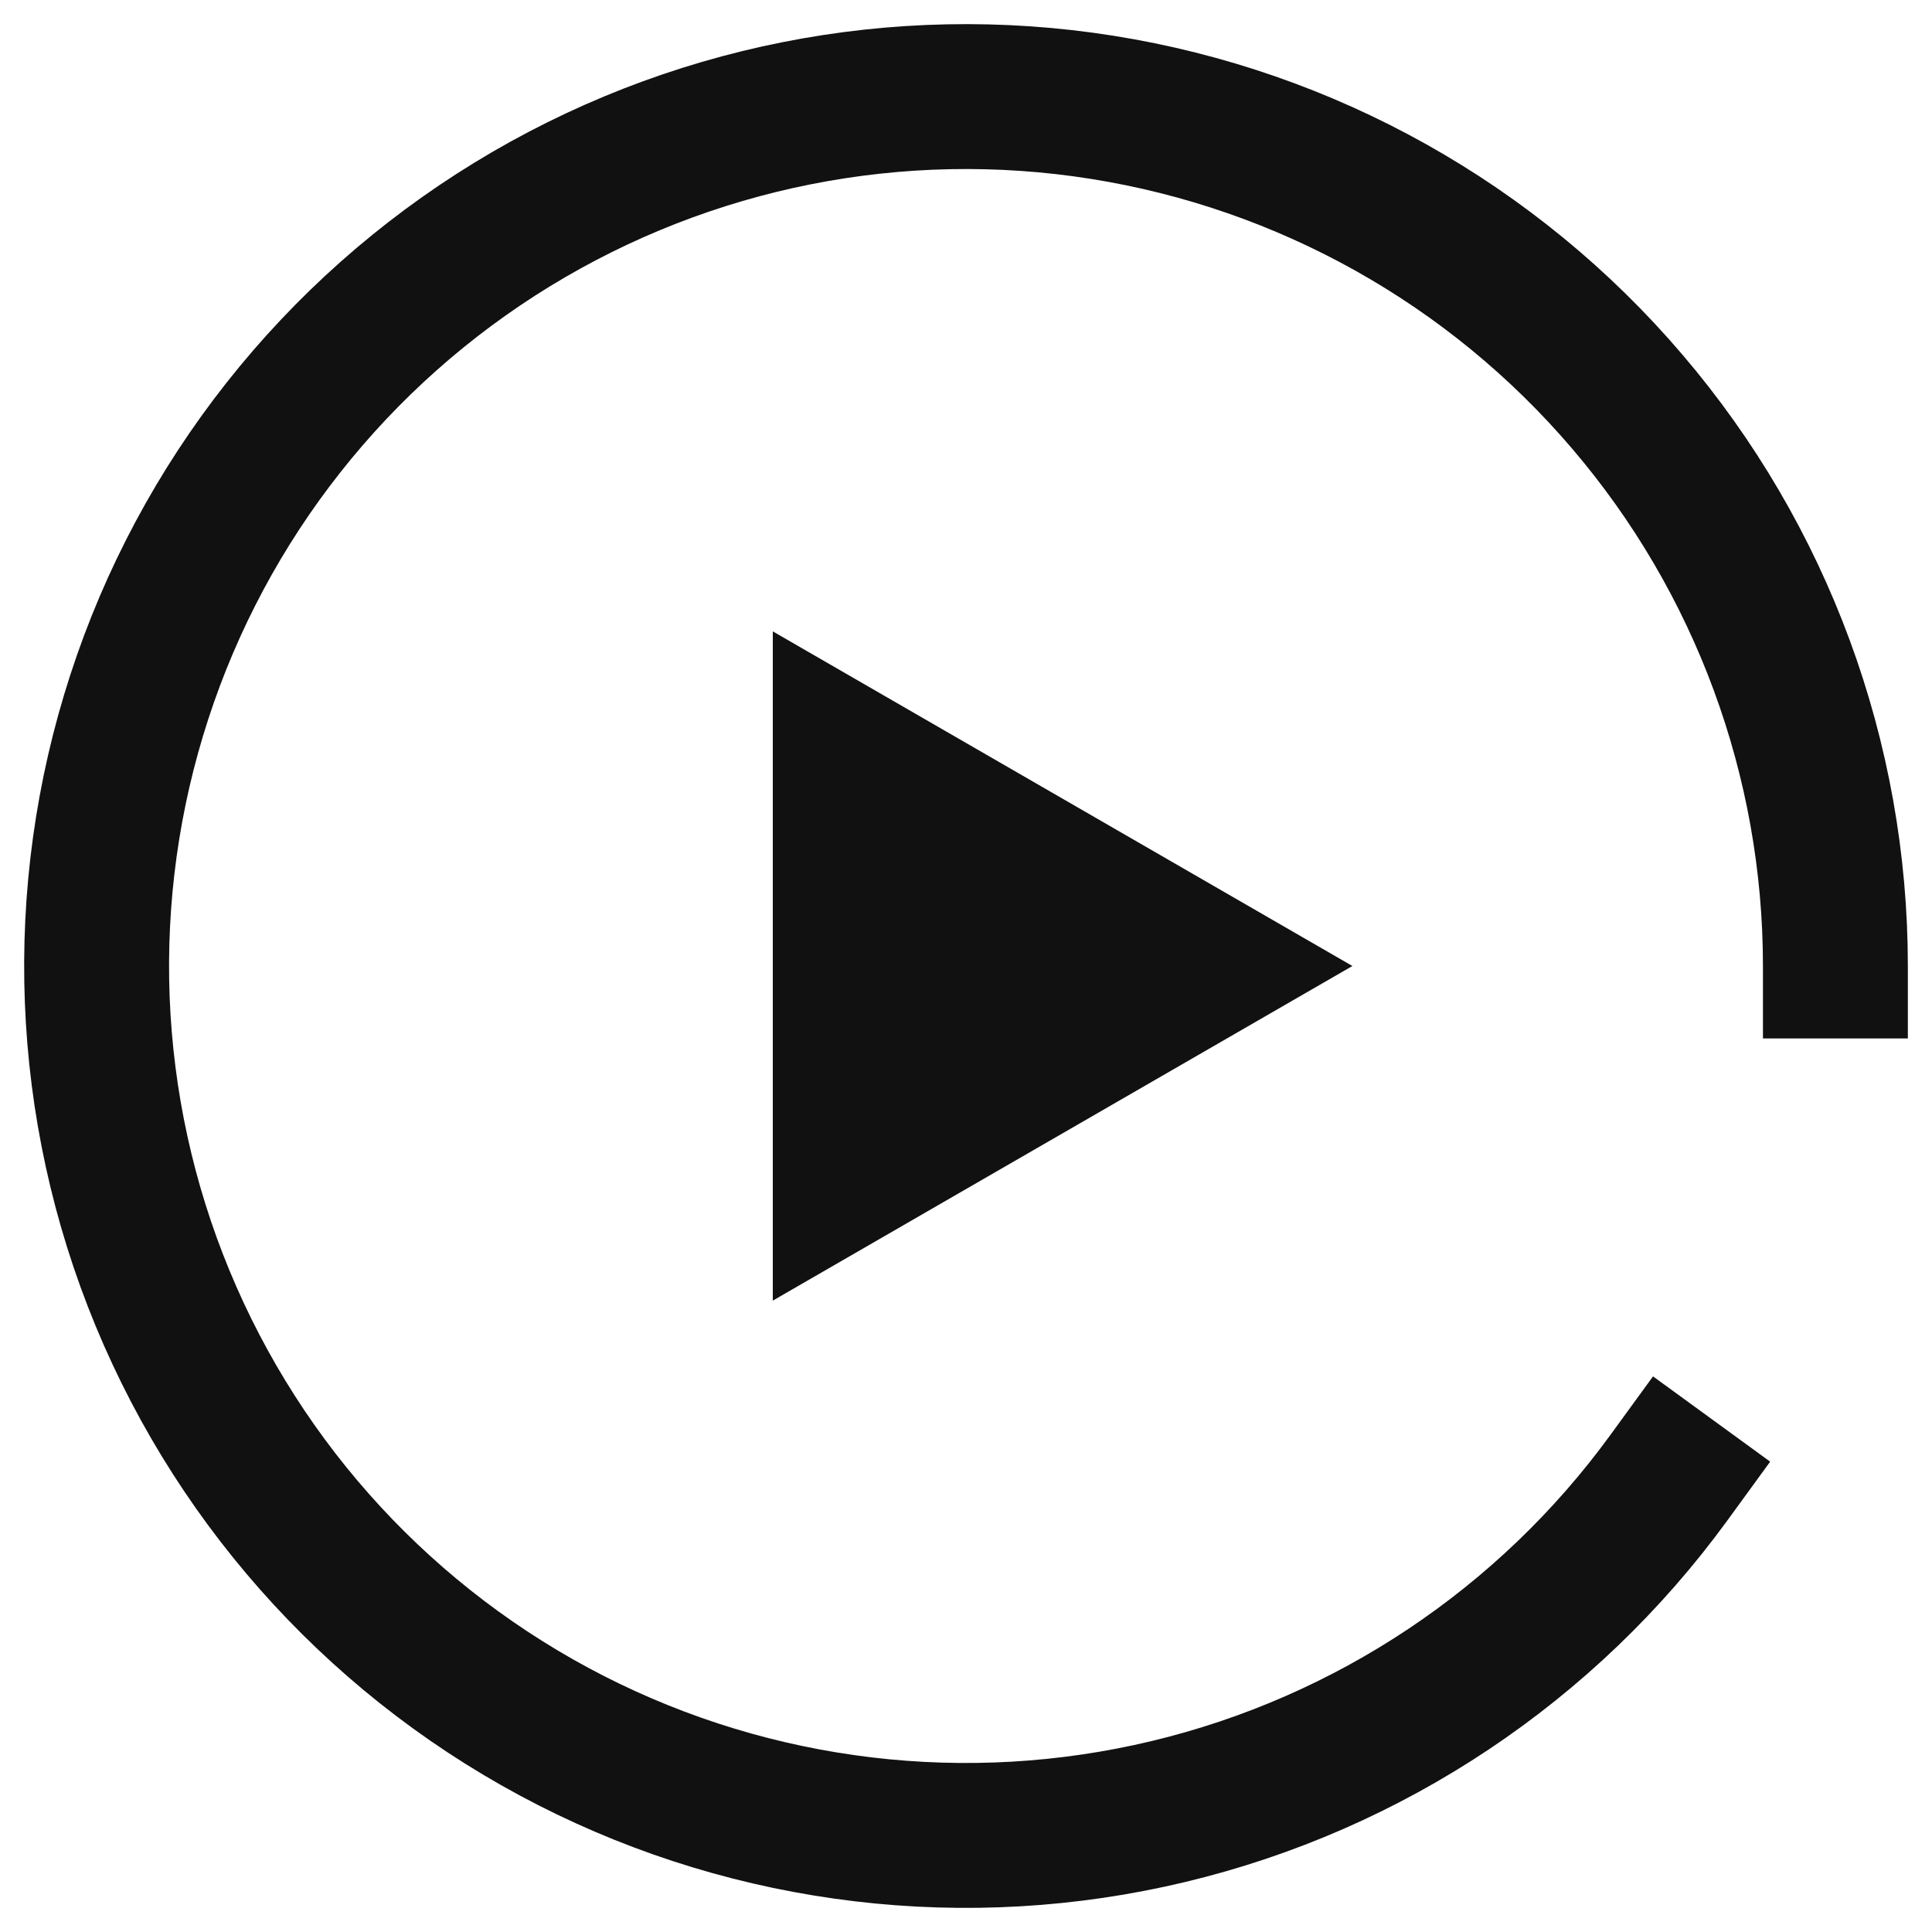 <svg width="20" height="20" viewBox="0 0 20 20" fill="none" xmlns="http://www.w3.org/2000/svg">
<path d="M19 10C19 7.857 18.236 5.785 16.844 4.156C15.453 2.526 13.526 1.447 11.41 1.111C9.293 0.775 7.127 1.206 5.3 2.325C3.473 3.444 2.104 5.178 1.442 7.215C0.779 9.253 0.864 11.46 1.683 13.44C2.502 15.42 4.001 17.043 5.909 18.017C7.818 18.991 10.011 19.252 12.095 18.753C14.179 18.254 16.016 17.028 17.277 15.296" stroke="#111111" stroke-width="1.5" stroke-linecap="square"/>
<path d="M14 10L8 13.464L8 6.536L14 10Z" fill="#111111"/>
</svg>
